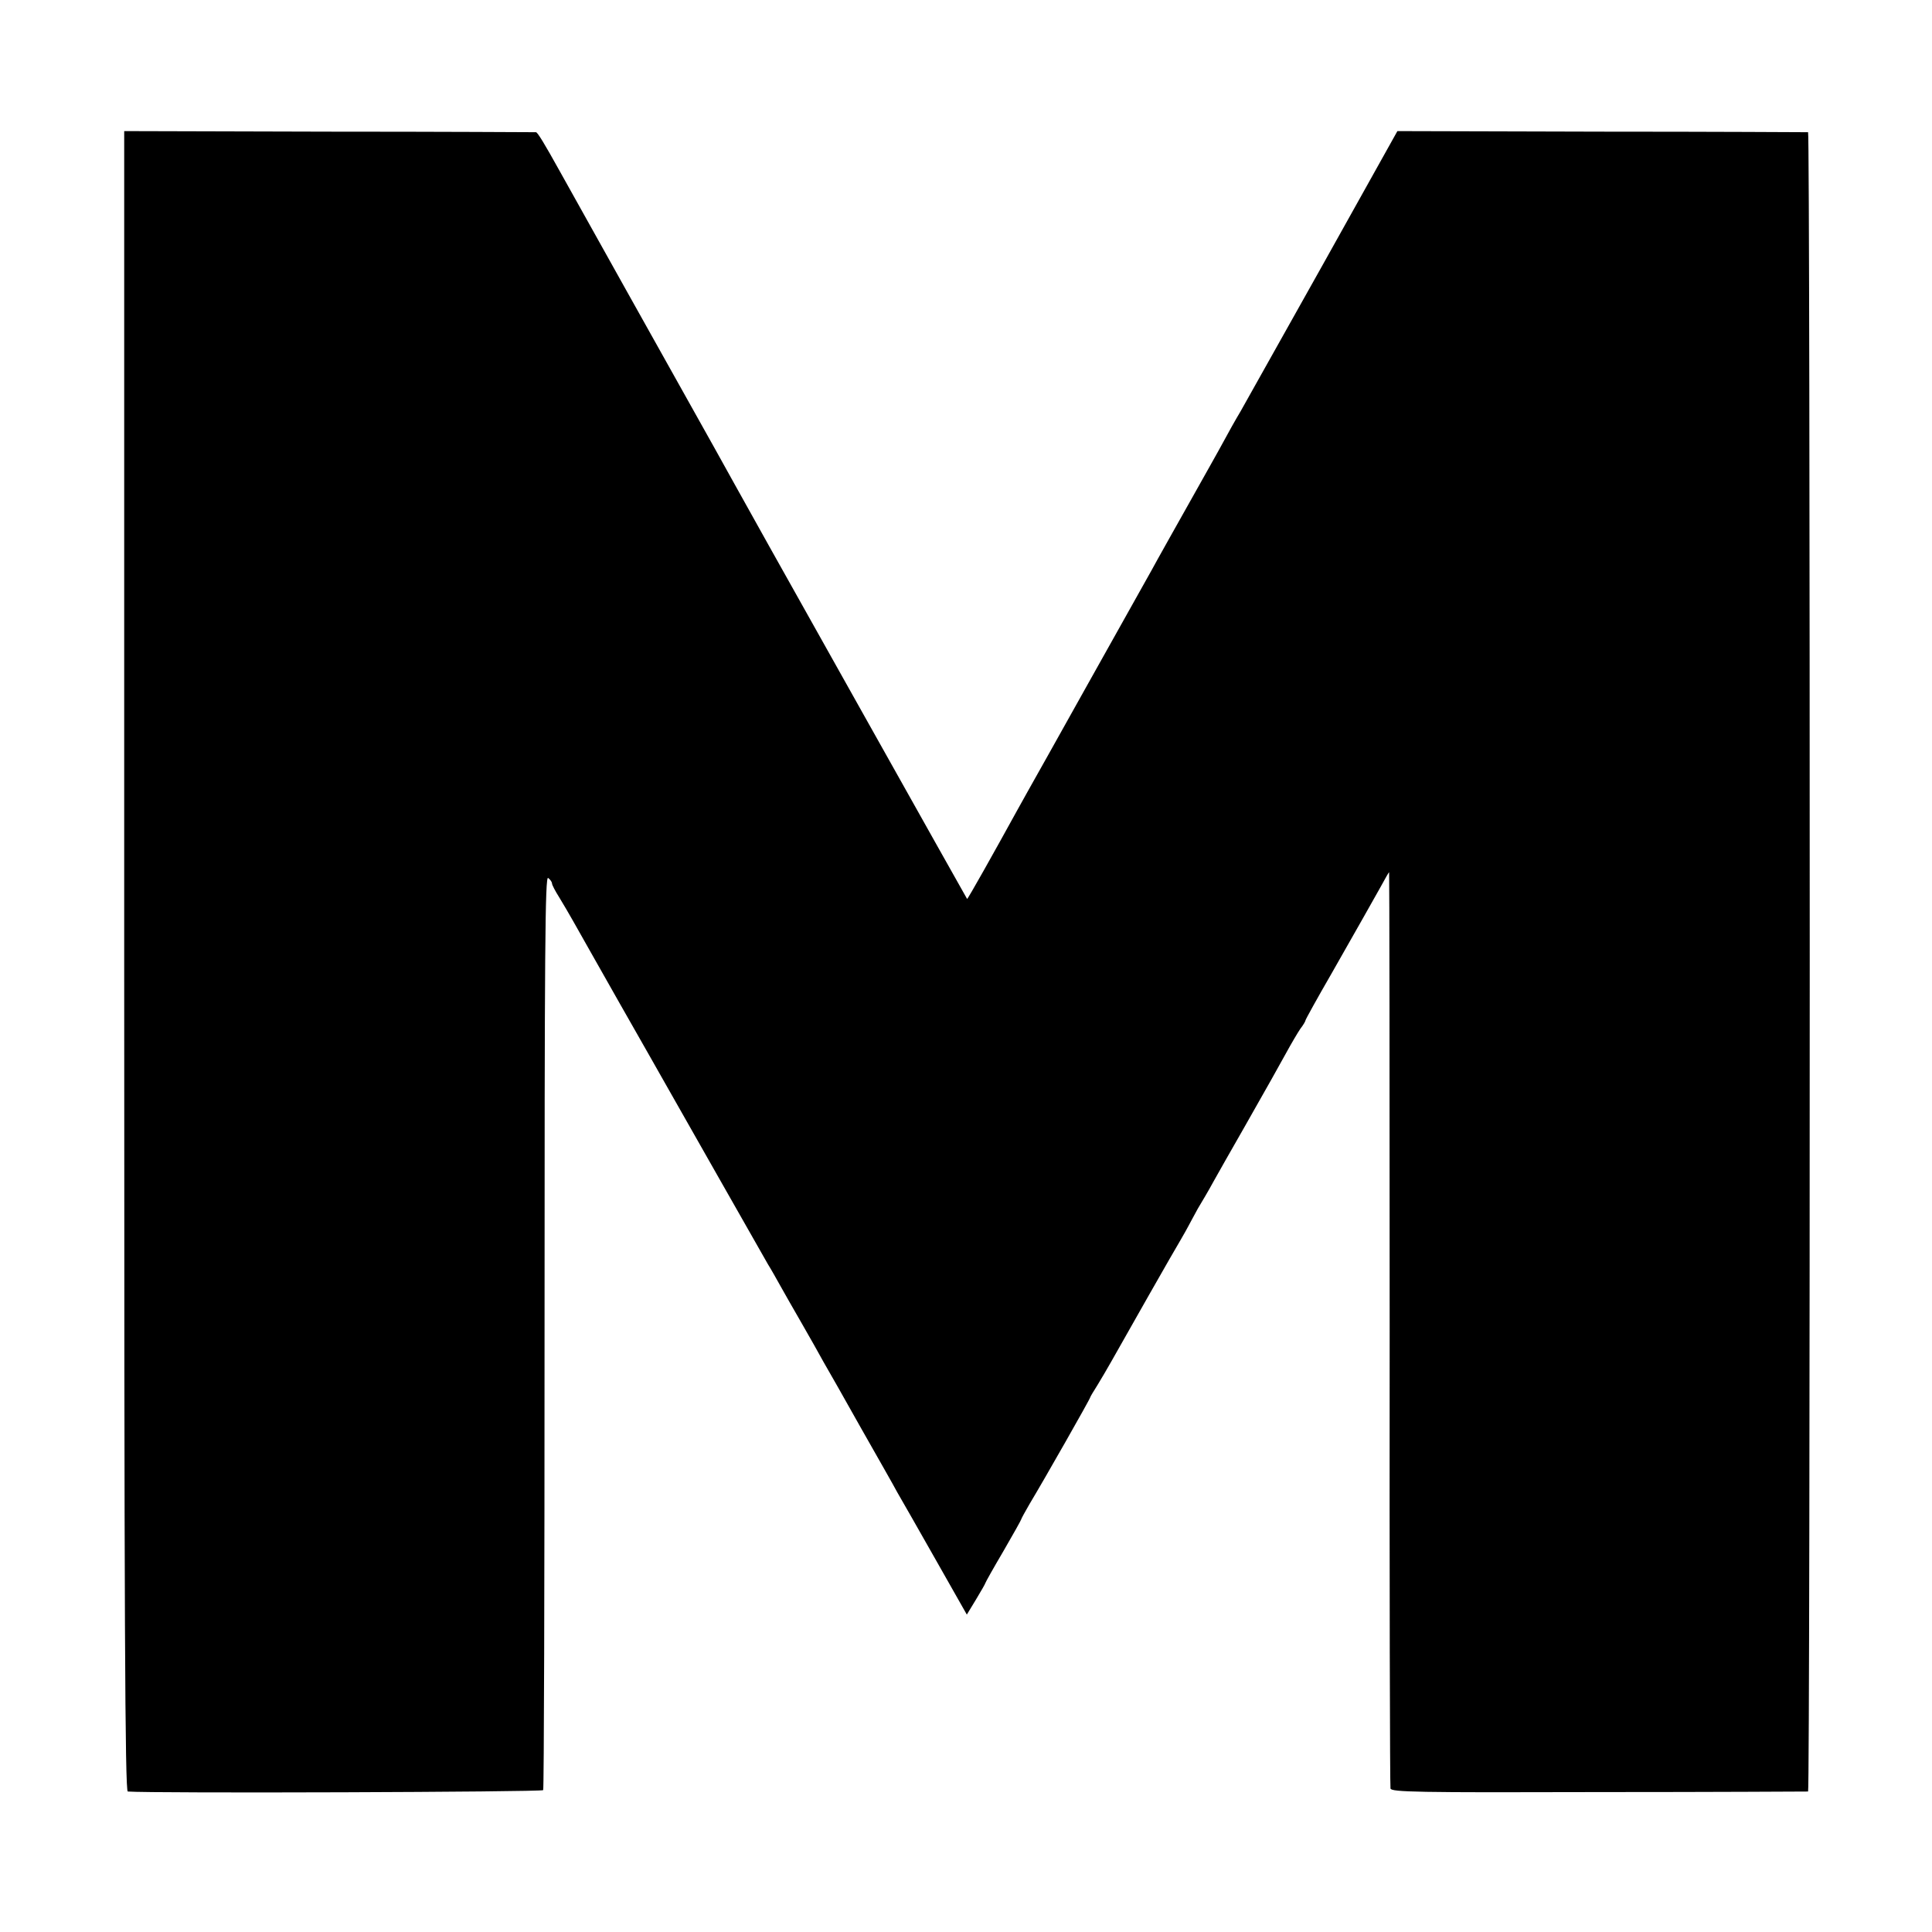<?xml version="1.0" standalone="no"?>
<!DOCTYPE svg PUBLIC "-//W3C//DTD SVG 20010904//EN"
 "http://www.w3.org/TR/2001/REC-SVG-20010904/DTD/svg10.dtd">
<svg version="1.0" xmlns="http://www.w3.org/2000/svg"
 width="700pt" height="700pt" viewBox="0 0 700 700"
 preserveAspectRatio="xMidYMid meet">
<g transform="translate(0,700) scale(0.1,-0.1)"
fill="#000000" stroke="none">
<path d="M450 3518 c0 -2399 3 -3008 13 -3009 86 -7 1500 -2 1505 5 3 6 5 754
5 1663 0 1388 2 1651 13 1642 8 -6 14 -15 14 -20 0 -5 12 -28 26 -50 14 -23
37 -62 51 -87 15 -26 90 -160 168 -297 79 -138 151 -266 162 -285 46 -82 357
-628 375 -660 12 -19 32 -55 46 -80 14 -25 48 -85 77 -135 28 -49 64 -112 79
-140 16 -27 77 -135 136 -240 59 -104 119 -209 131 -232 13 -22 75 -131 138
-242 l114 -201 34 56 c18 30 33 56 33 58 0 2 29 54 65 115 36 62 65 114 65
116 0 2 14 28 31 57 53 88 219 380 219 385 0 2 12 22 26 44 14 23 37 62 51 87
46 82 230 406 252 442 11 19 24 42 28 50 4 8 19 35 33 61 15 25 40 67 55 95
15 27 66 117 113 199 102 179 109 193 152 270 18 33 41 72 51 87 11 14 19 28
19 31 0 3 42 79 94 169 107 188 138 243 179 316 15 28 29 52 30 52 1 0 2 -744
2 -1652 -1 -909 1 -1660 3 -1668 3 -13 94 -15 755 -13 414 0 755 2 758 2 8 1
8 6011 0 6012 -3 0 -340 2 -747 2 l-741 2 -268 -480 c-148 -264 -283 -505
-300 -535 -18 -30 -46 -80 -62 -110 -16 -30 -72 -129 -123 -220 -51 -91 -103
-183 -115 -205 -12 -22 -34 -62 -50 -90 -15 -27 -110 -196 -210 -375 -100
-179 -194 -347 -210 -375 -15 -27 -33 -59 -39 -70 -83 -151 -180 -324 -182
-322 -1 1 -167 297 -369 657 -383 683 -383 683 -473 845 -31 55 -64 116 -75
135 -130 232 -536 958 -559 1000 -56 101 -80 140 -86 141 -4 0 -341 2 -750 2
l-742 2 0 -3007z"/>
</g>
</svg>

